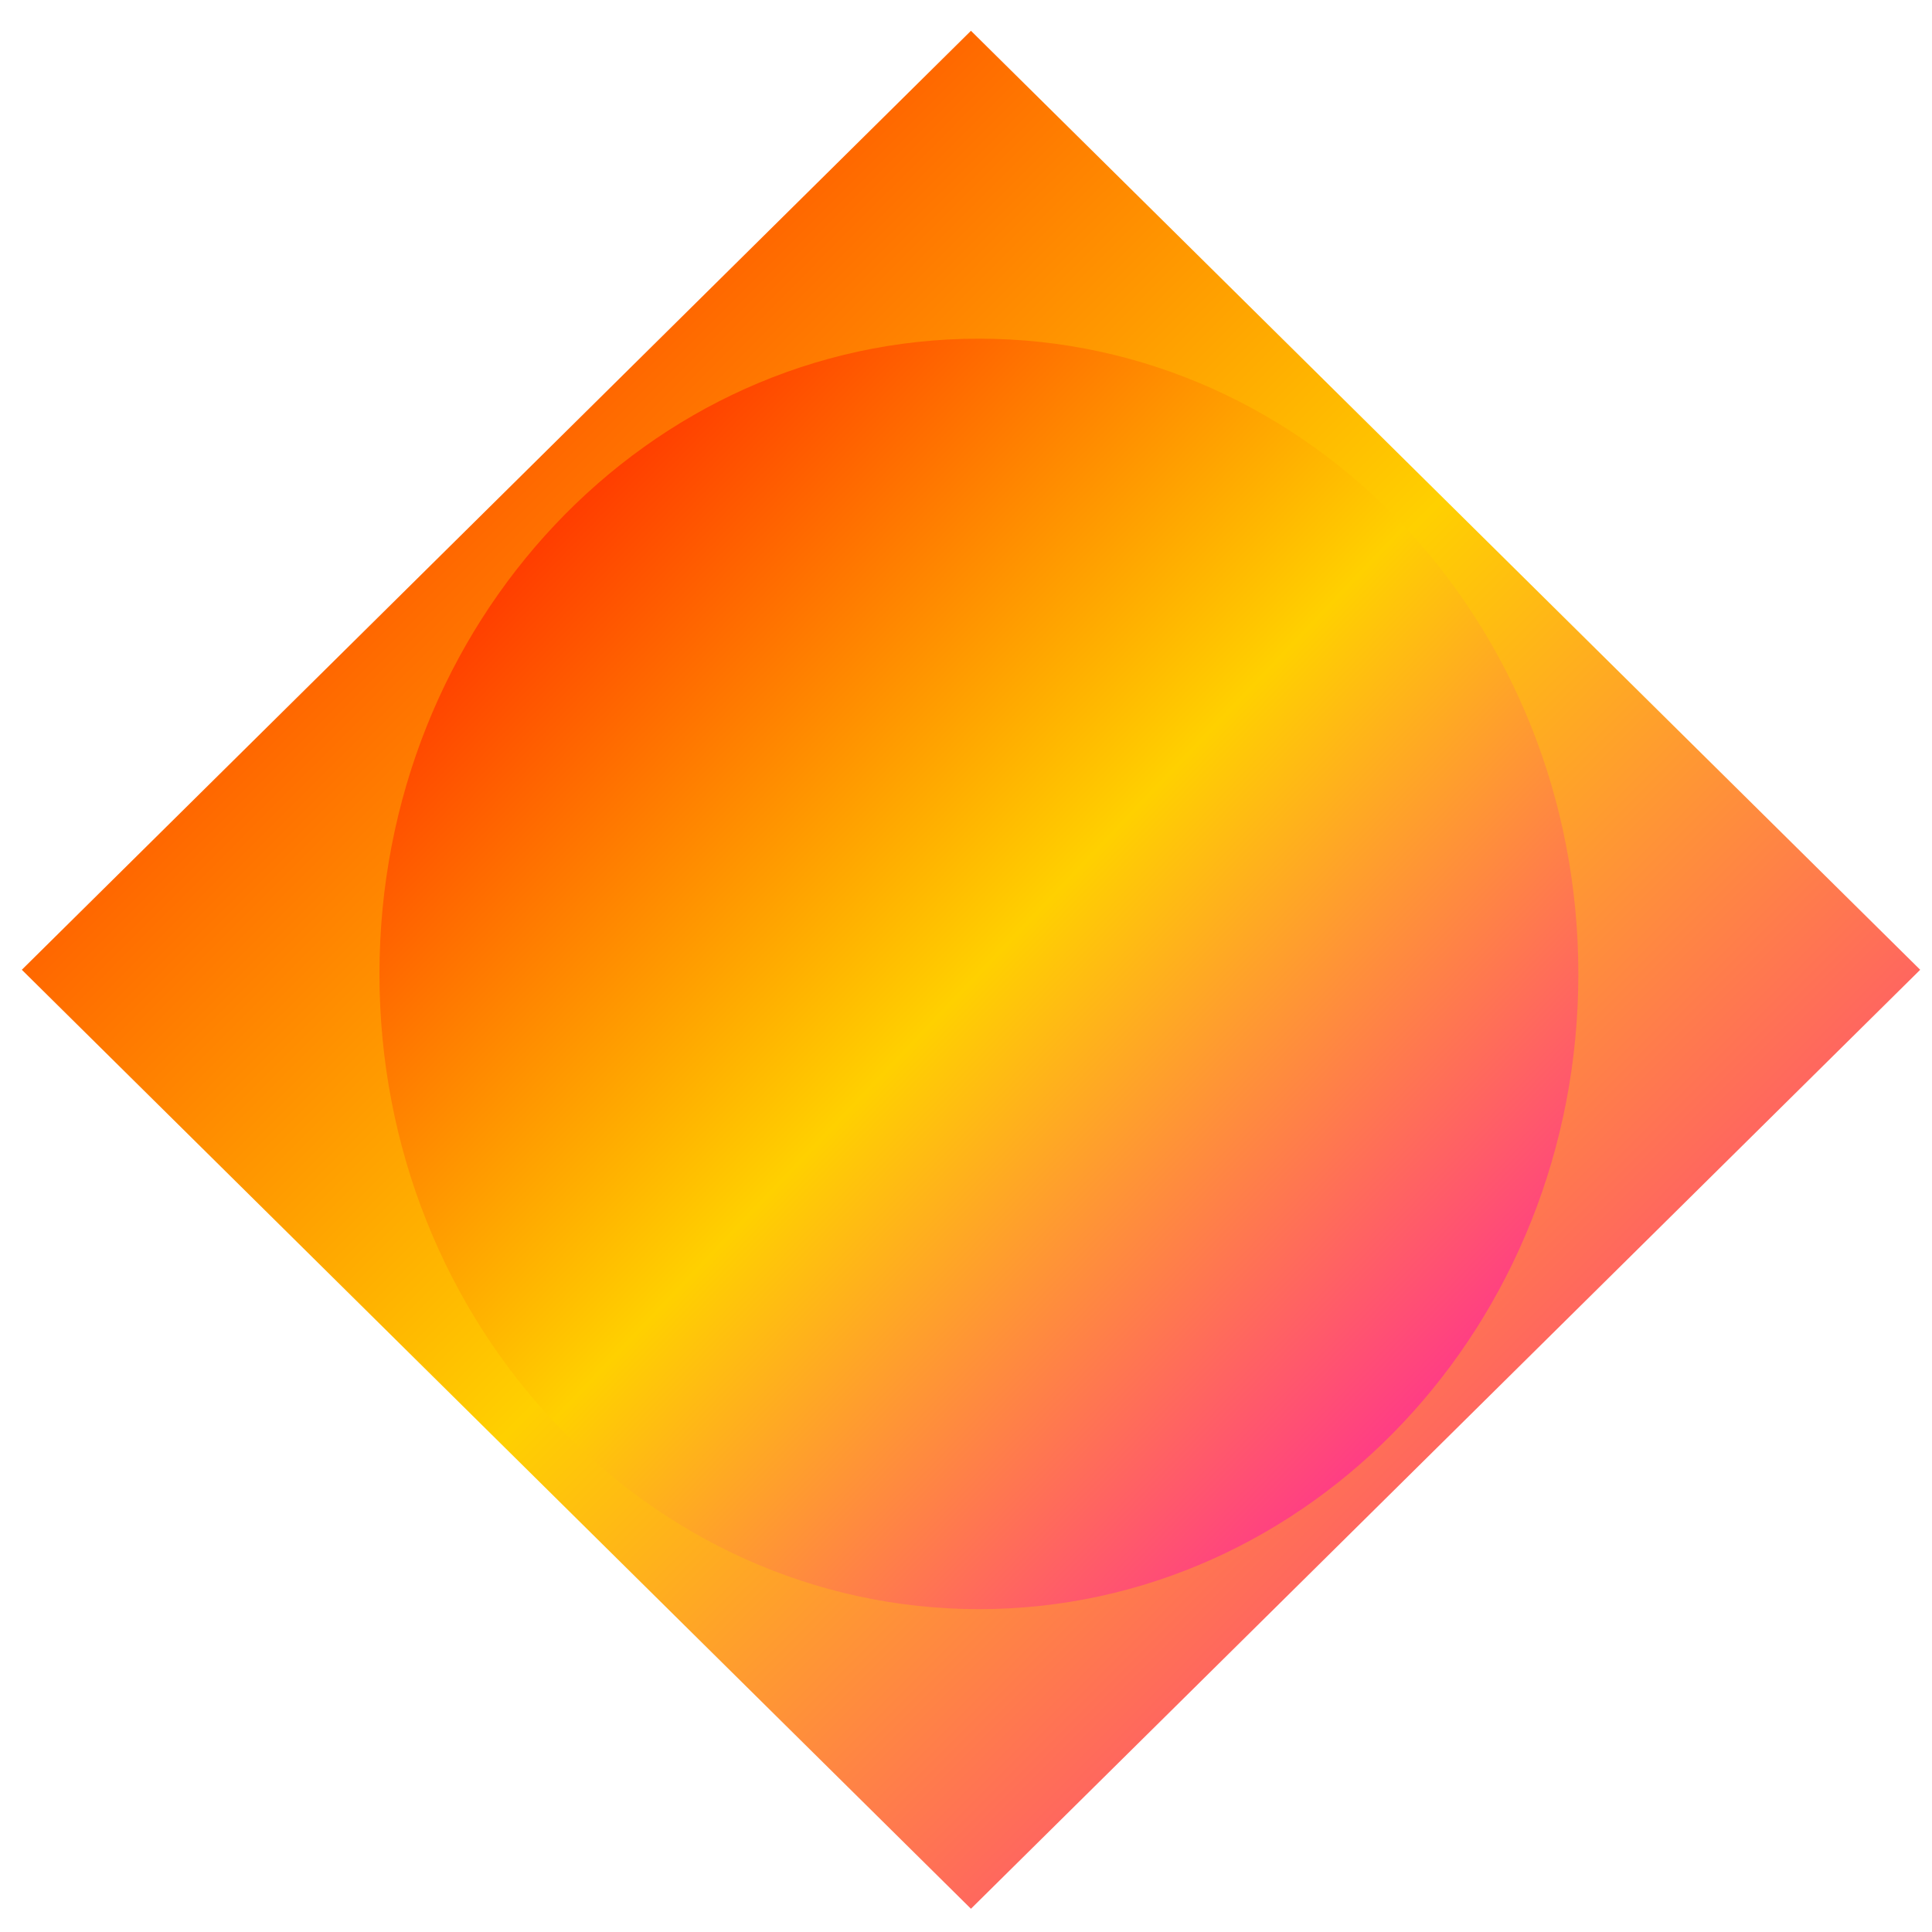 <svg xmlns="http://www.w3.org/2000/svg" xmlns:xlink="http://www.w3.org/1999/xlink" width="64" height="64" viewBox="0 0 64 64" version="1.1"><defs><linearGradient id="linear0" x1="0%" x2="100%" y1="0%" y2="100%"><stop offset="0%" style="stop-color:#ff0000; stop-opacity:1"/><stop offset="50%" style="stop-color:#ffd000; stop-opacity:1"/><stop offset="100%" style="stop-color:#ff00bb; stop-opacity:1"/></linearGradient></defs><g id="surface1"><path style=" stroke:none;fill-rule:nonzero;fill:url(#linear0);" d="M 0.723 32.125 L 32.164 1.02 L 63.609 32.125 L 32.164 63.23 Z M 0.723 32.125 "/><path style=" stroke:none;fill-rule:nonzero;fill:url(#linear0);fill-opacity:1;" d="M 52.285 32.262 C 52.285 43.879 43.395 53.305 32.43 53.305 C 21.461 53.305 12.57 43.879 12.57 32.262 C 12.57 20.637 21.461 11.219 32.43 11.219 C 43.395 11.219 52.285 20.637 52.285 32.262 Z M 52.285 32.262 "/></g></svg>
